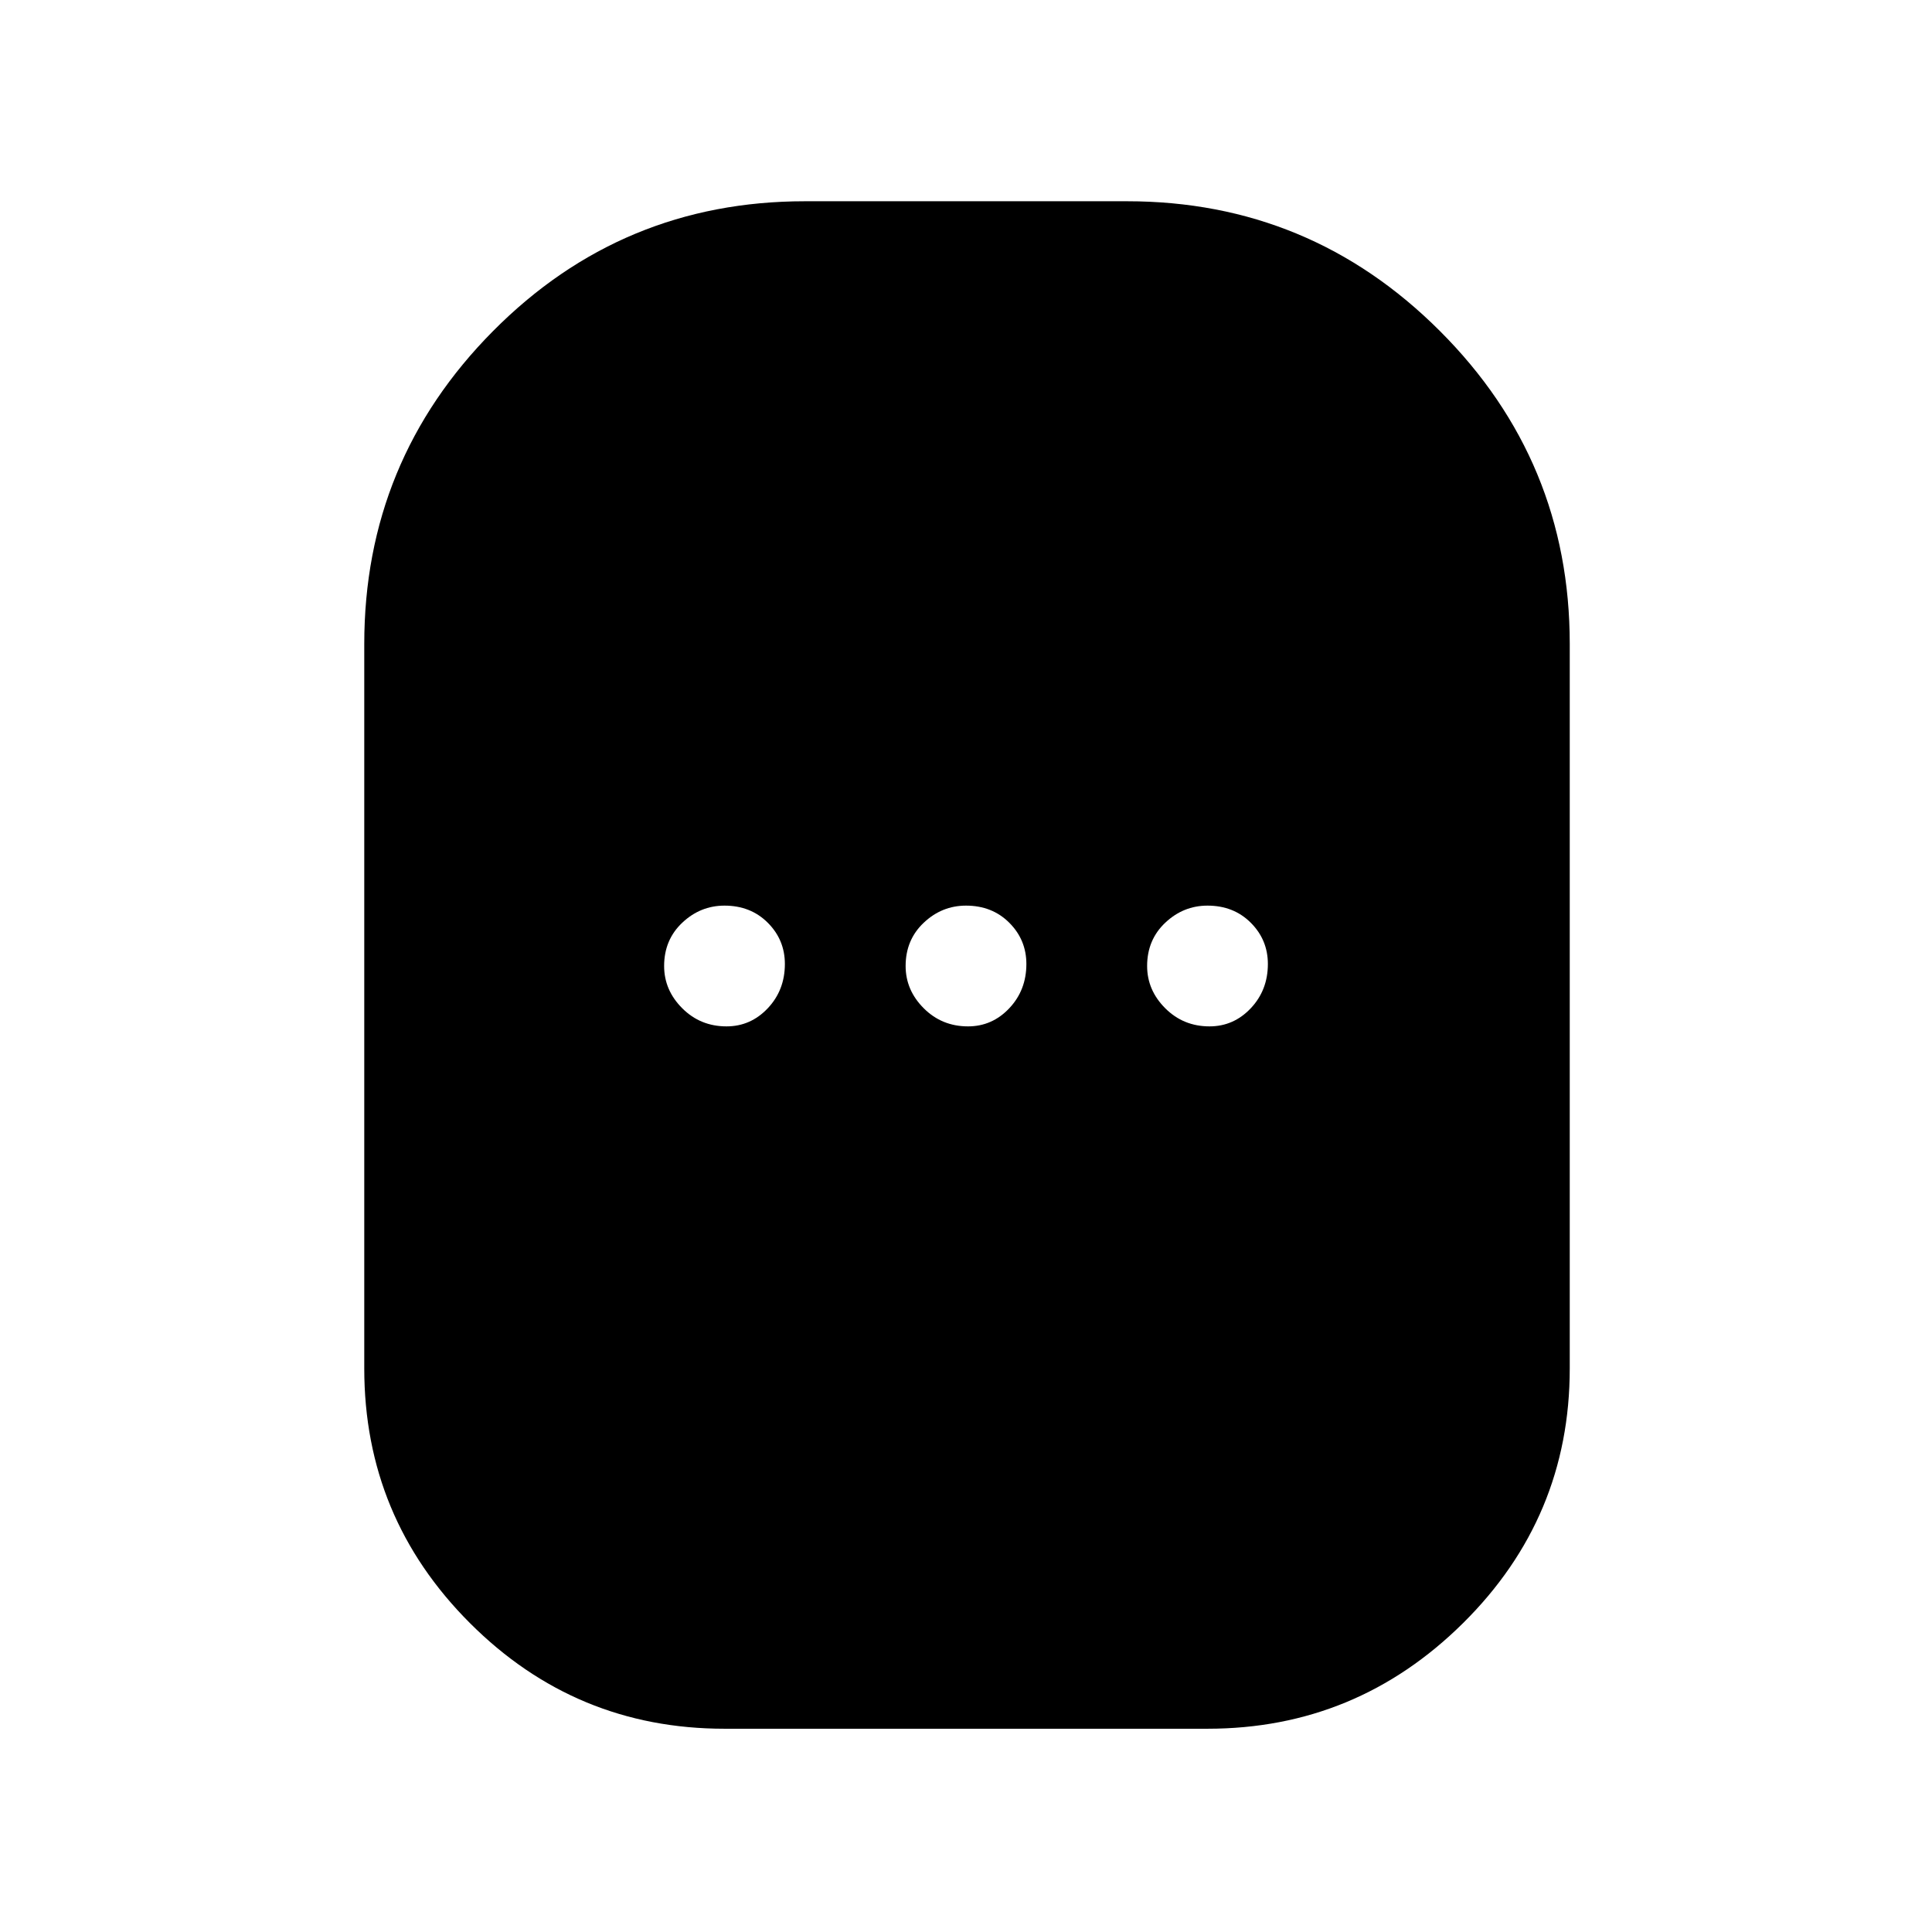 <svg xmlns="http://www.w3.org/2000/svg" height="48" width="48"><path d="M18 42.95Q14.3 42.95 11.675 40.325Q9.05 37.7 9.05 34V16Q9.05 11.45 12.25 8.225Q15.45 5 20 5H28Q32.55 5 35.775 8.225Q39 11.45 39 16V34Q39 37.7 36.35 40.325Q33.7 42.95 30 42.95ZM18.05 25.5Q18.65 25.5 19.075 25.05Q19.5 24.6 19.5 23.95Q19.5 23.35 19.075 22.925Q18.65 22.5 18 22.5Q17.4 22.5 16.95 22.925Q16.5 23.35 16.5 24Q16.5 24.6 16.95 25.05Q17.4 25.5 18.05 25.5ZM24.05 25.5Q24.65 25.5 25.075 25.05Q25.5 24.6 25.5 23.95Q25.5 23.35 25.075 22.925Q24.65 22.5 24 22.5Q23.4 22.5 22.95 22.925Q22.5 23.35 22.5 24Q22.5 24.6 22.95 25.05Q23.4 25.5 24.05 25.5ZM30.05 25.5Q30.65 25.5 31.075 25.05Q31.5 24.6 31.5 23.95Q31.5 23.35 31.075 22.925Q30.65 22.5 30 22.5Q29.4 22.5 28.95 22.925Q28.5 23.35 28.5 24Q28.5 24.6 28.95 25.05Q29.4 25.5 30.05 25.5Z"/></svg>